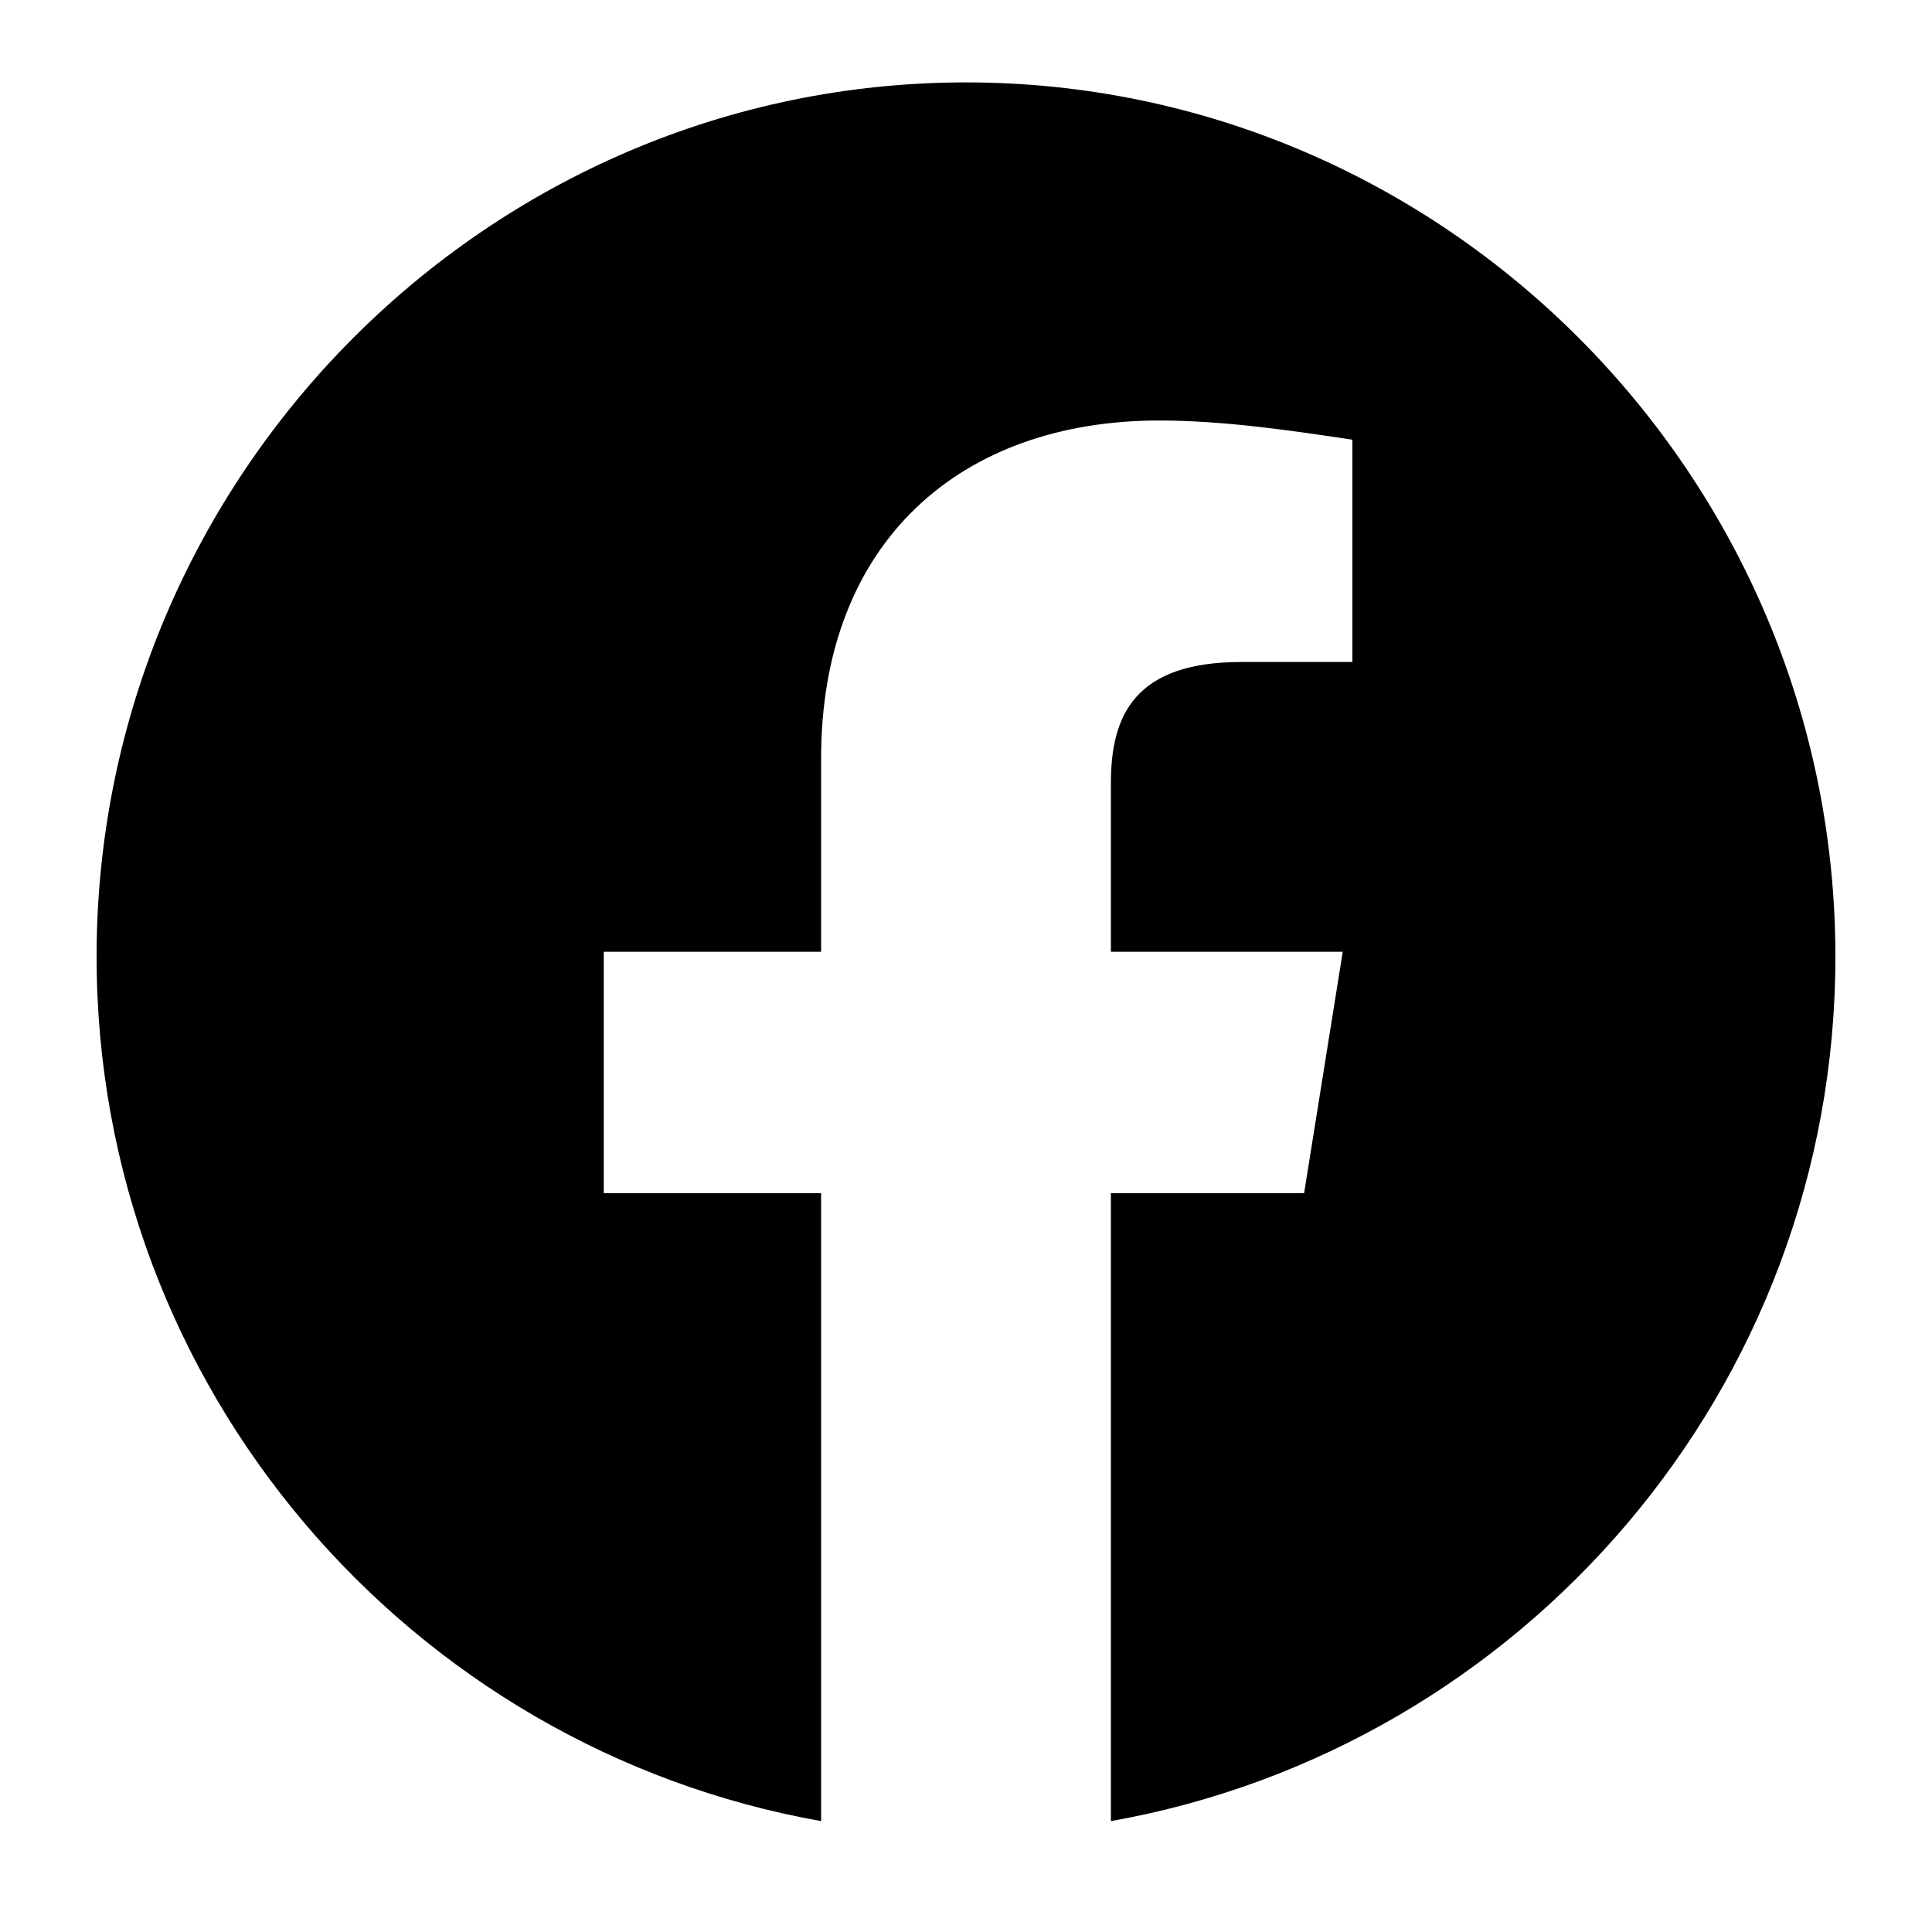 <svg width="20" height="20" viewBox="0 0 20 20" fill="none" xmlns="http://www.w3.org/2000/svg">
<g id="akar-icons:facebook-fill">
<g id="Group">
<g id="Group_2">
<path id="Vector" fill-rule="evenodd" clip-rule="evenodd" d="M1 9.903C1 14.377 4.25 18.098 8.5 18.852V12.352H6.25V9.853H8.5V7.852C8.5 5.602 9.95 4.353 12 4.353C12.65 4.353 13.35 4.453 14 4.552V6.853H12.85C11.75 6.853 11.5 7.402 11.5 8.103V9.853H13.9L13.5 12.352H11.5V18.852C15.75 18.098 19 14.378 19 9.903C19 4.925 14.95 0.853 10 0.853C5.05 0.853 1 4.925 1 9.903Z" fill="black"/>
</g>
</g>
</g>
</svg>
